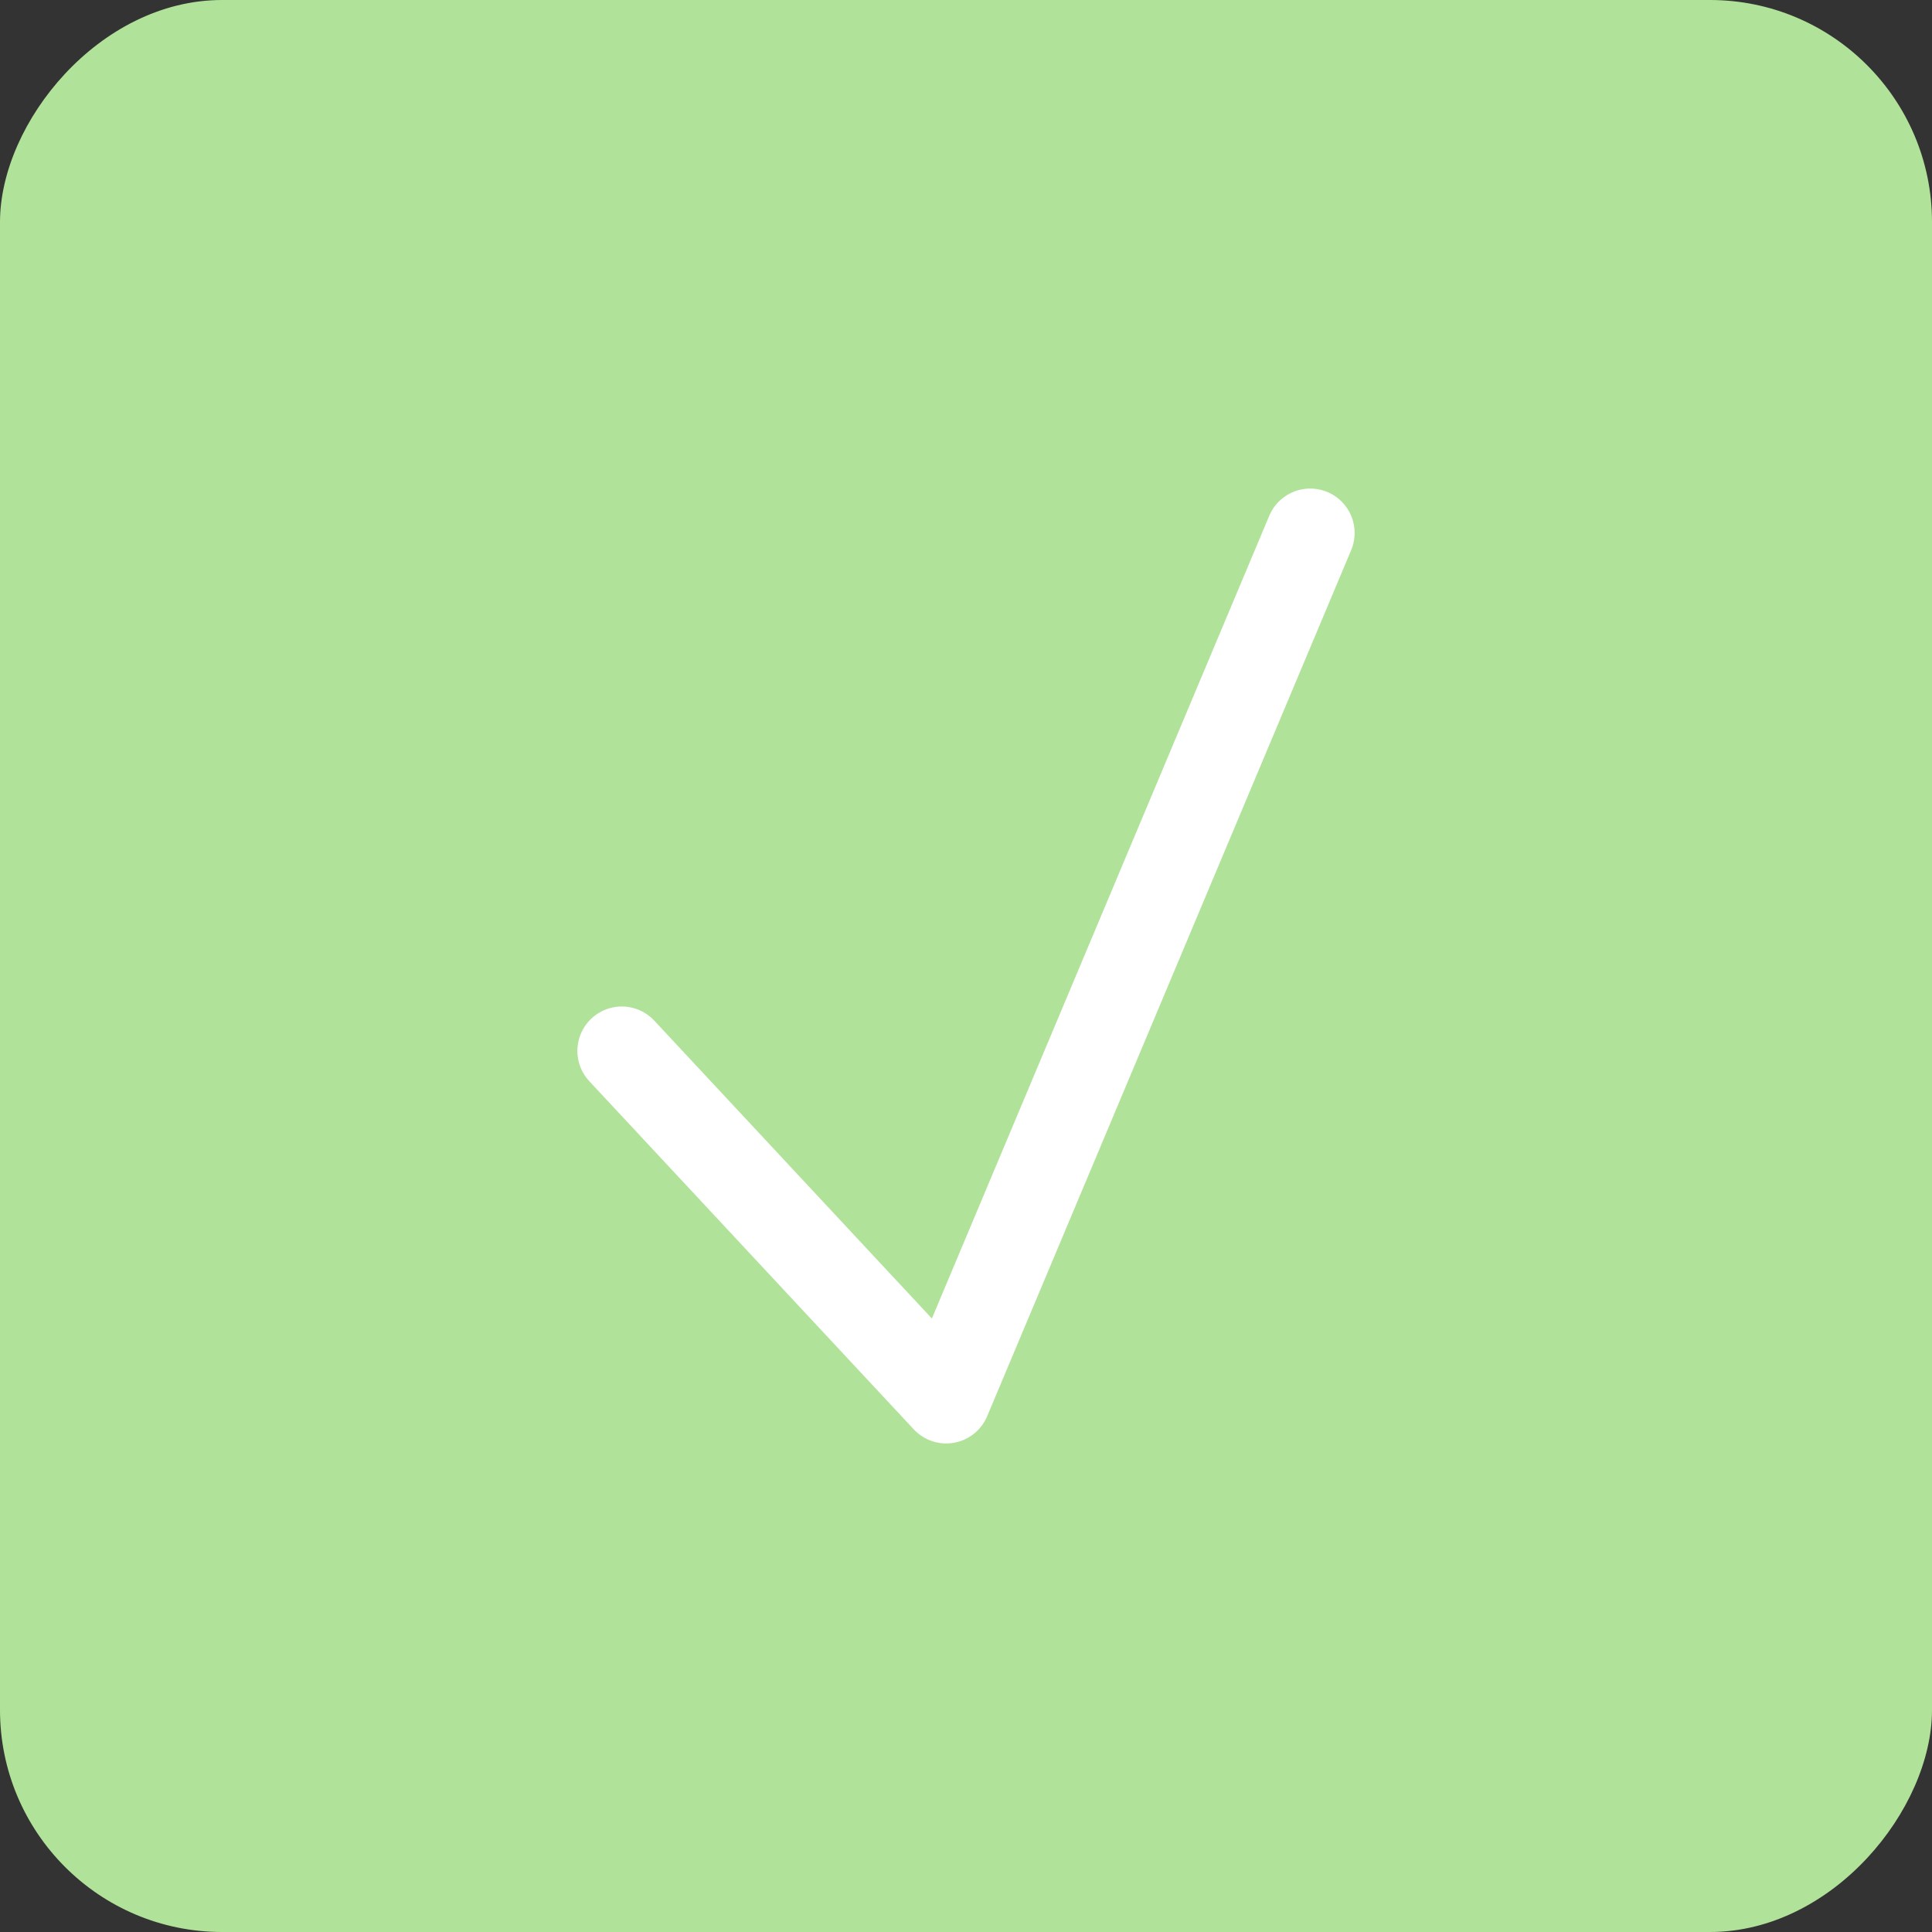 <svg width="87" height="87" viewBox="0 0 87 87" fill="none" xmlns="http://www.w3.org/2000/svg">
<rect x="0" y="0" width="87" height="87" fill="#333333" stroke="none"/>
<rect width="87" height="87" rx="10" transform="matrix(1 0 0 -1 0 87)" fill="#B0E399"/>
<path d="M28 47.324L42.609 63L59 24" stroke="white" stroke-width="4" stroke-linecap="round" stroke-linejoin="round"/>
</svg>
